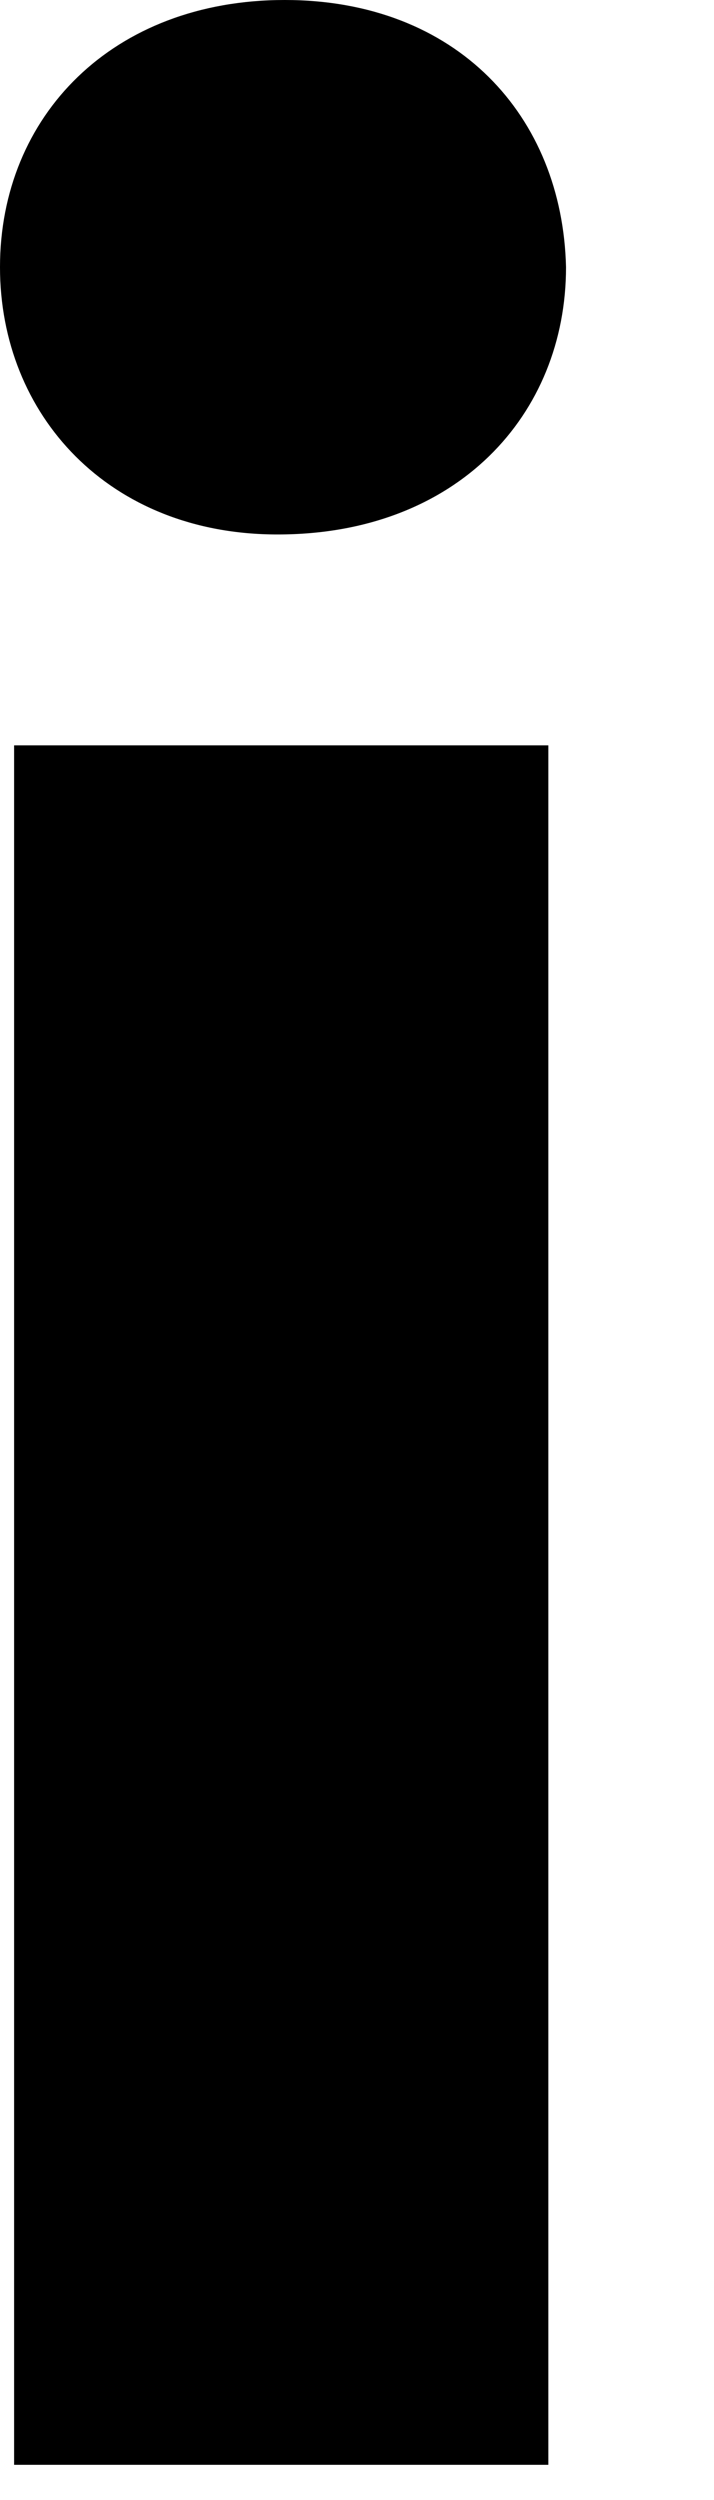 <svg width="4" height="14" viewBox="0 0 4 14" fill="none" xmlns="http://www.w3.org/2000/svg">
<path d="M3.171 1.496C3.171 2.323 2.56 2.993 1.556 2.993C0.61 2.994 0 2.324 0 1.496C0 0.65 0.63 0 1.595 0C2.56 0 3.151 0.65 3.171 1.496ZM0.079 13.804V4.174H3.072V13.803H0.079V13.804Z" fill="black"/>
</svg>
